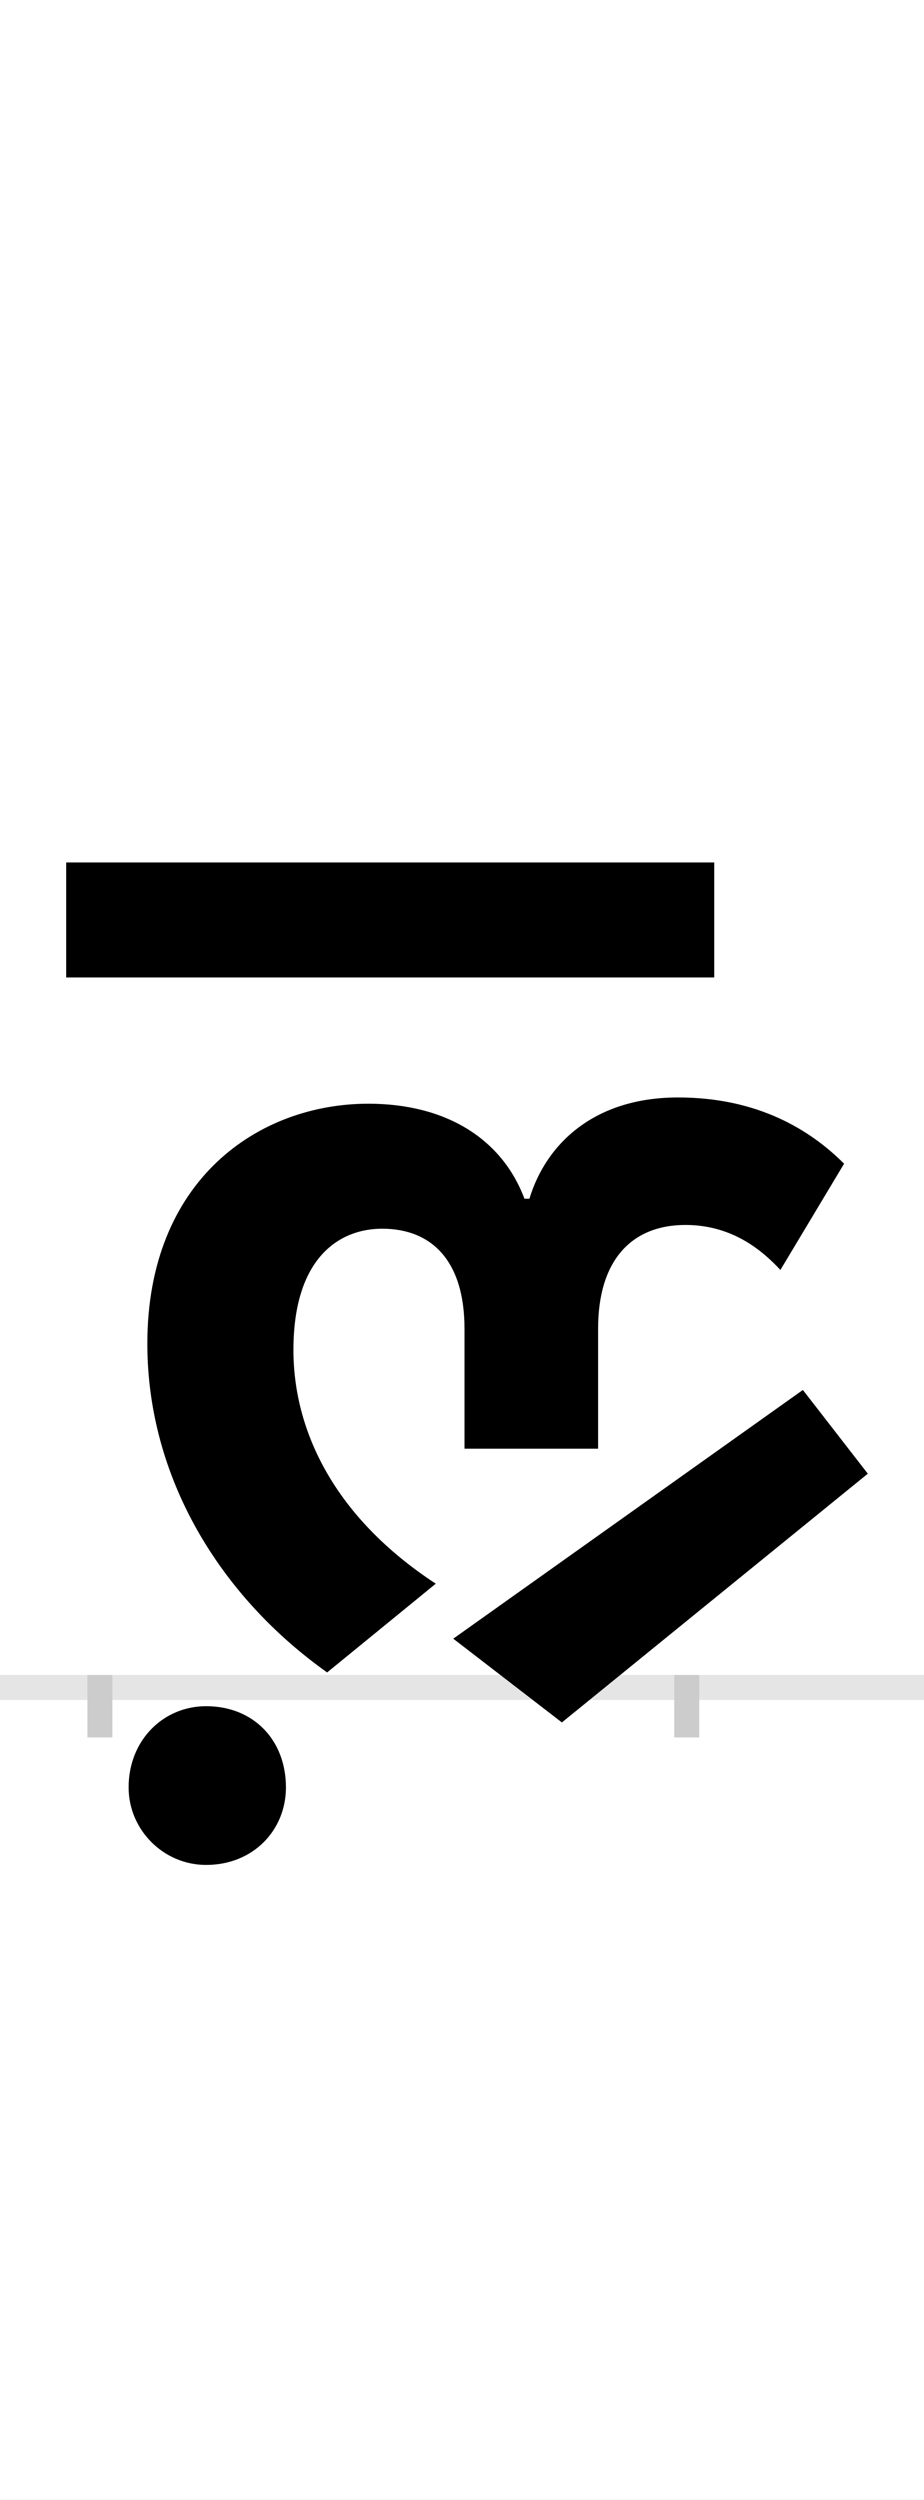 <?xml version="1.0" encoding="UTF-8"?>
<svg height="200.0" version="1.1" width="74.0" xmlns="http://www.w3.org/2000/svg" xmlns:xlink="http://www.w3.org/1999/xlink">
 <rect width="100%" height="100%" fill="#808080" stroke="none"/>
 <path d="M0,0 l74,0 l0,200 l-74,0 Z M0,0" fill="rgb(255,255,255)" transform="matrix(1,0,0,-1,0.0,200.0)"/>
 <path d="M0,0 l74,0" fill="none" stroke="rgb(229,229,229)" stroke-width="2" transform="matrix(1,0,0,-1,0.0,135.0)"/>
 <path d="M0,1 l0,-5" fill="none" stroke="rgb(204,204,204)" stroke-width="2" transform="matrix(1,0,0,-1,8.0,135.0)"/>
 <path d="M0,1 l0,-5" fill="none" stroke="rgb(204,204,204)" stroke-width="2" transform="matrix(1,0,0,-1,55.0,135.0)"/>
 <path d="M23,-80 c0,-34,28,-62,62,-62 c38,0,64,28,64,62 c0,38,-26,65,-64,65 c-34,0,-62,-27,-62,-65 Z M492,660 l-519,0 l0,-92 l519,0 Z M215,467 c-88,0,-177,-61,-177,-192 c0,-107,58,-202,144,-263 l87,71 c-81,53,-114,122,-114,187 c0,74,37,97,71,97 c40,0,66,-26,66,-80 l0,-96 l107,0 l0,96 c0,55,27,83,70,83 c38,0,62,-21,76,-36 l51,85 c-27,27,-69,53,-133,53 c-68,0,-106,-38,-119,-81 l-4,0 c-18,48,-63,76,-125,76 Z M563,238 l-280,-199 l87,-67 l245,199 Z M563,238" fill="rgb(0,0,0)" transform="matrix(0.1,0.0,0.0,-0.1,8.0,135.0)"/>
</svg>